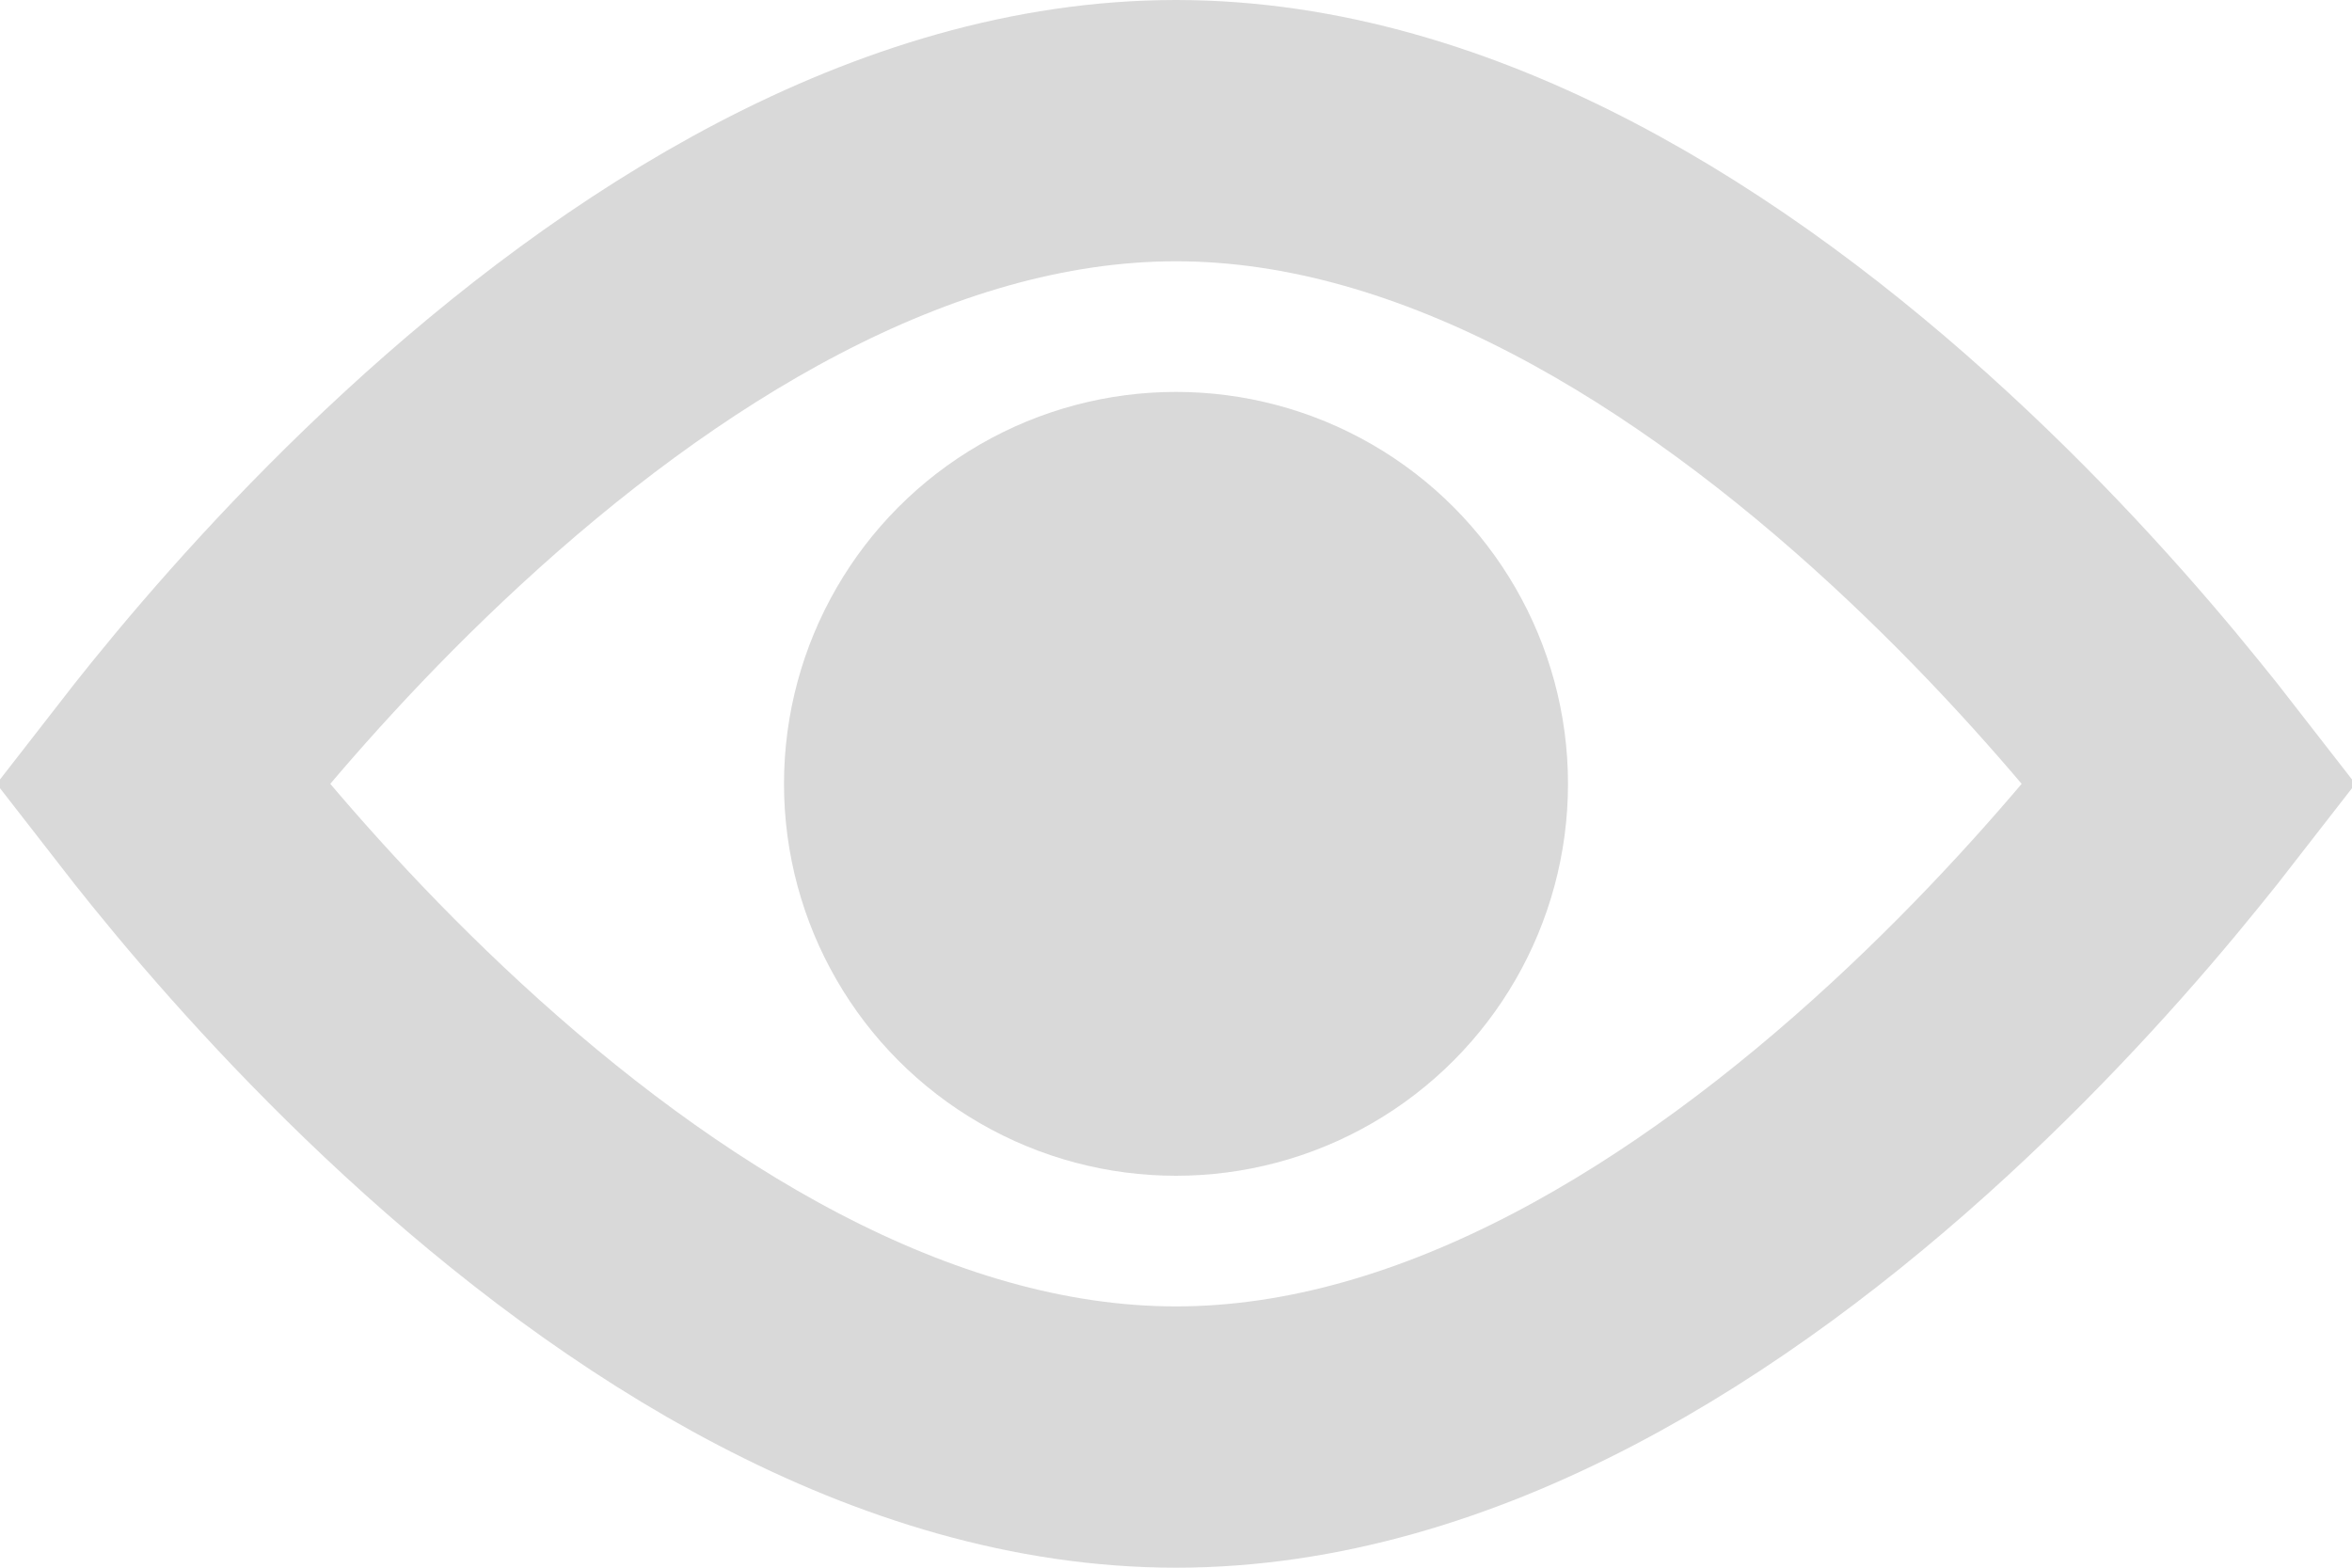 <svg width="18" height="12" viewBox="0 0 18 12" fill="none" xmlns="http://www.w3.org/2000/svg">
<path d="M1.484 6.308C1.394 6.197 1.313 6.094 1.24 6C1.313 5.906 1.394 5.803 1.484 5.692C1.918 5.156 2.544 4.444 3.313 3.736C4.888 2.285 6.9 1 9 1C11.1 1 13.112 2.285 14.687 3.736C15.456 4.444 16.082 5.156 16.515 5.692C16.606 5.803 16.687 5.906 16.76 6C16.687 6.094 16.606 6.197 16.515 6.308C16.082 6.844 15.456 7.556 14.687 8.264C13.112 9.715 11.1 11 9 11C6.9 11 4.888 9.715 3.313 8.264C2.544 7.556 1.918 6.844 1.484 6.308Z" stroke="#D9D9D9" stroke-width="2"/>
<circle cx="9" cy="6" r="3" fill="#D9D9D9"/>
</svg>

